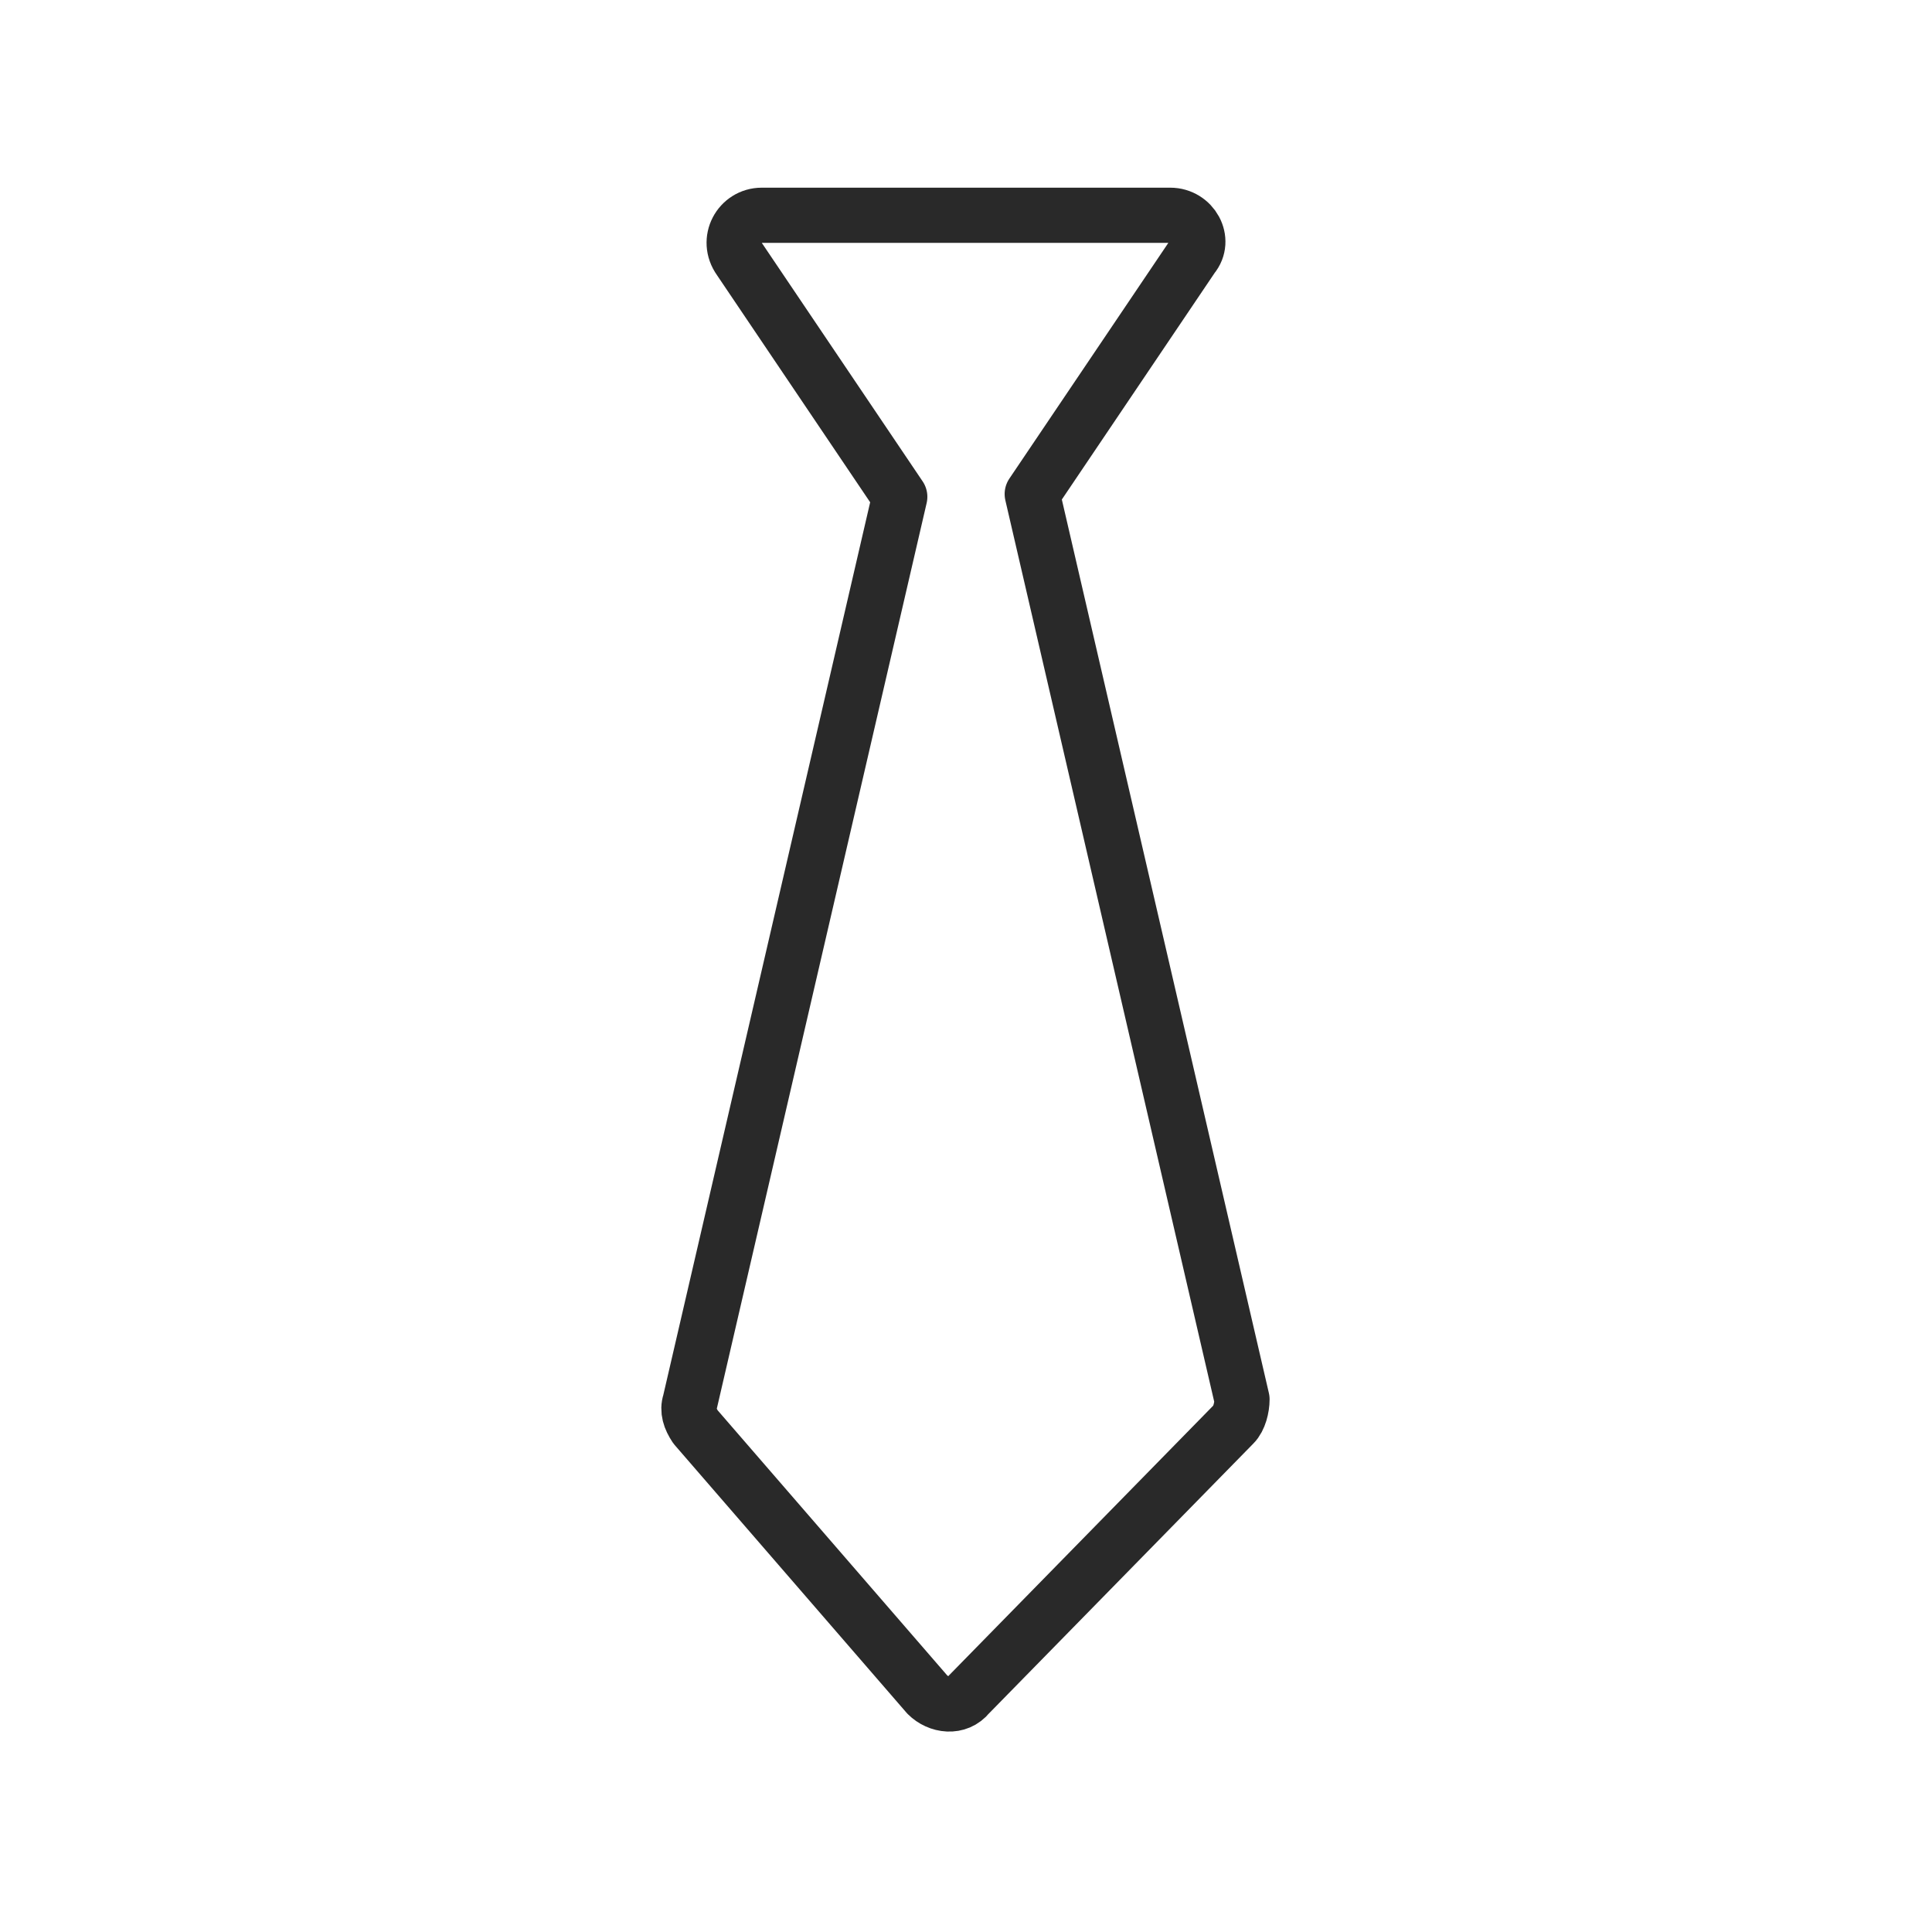 <?xml version="1.0" encoding="utf-8"?>
<!-- Generator: Adobe Illustrator 25.4.1, SVG Export Plug-In . SVG Version: 6.00 Build 0)  -->
<svg version="1.1" id="Layer_1" xmlns="http://www.w3.org/2000/svg" xmlns:xlink="http://www.w3.org/1999/xlink" x="0px" y="0px"
	 viewBox="0 0 70 70" style="enable-background:new 0 0 70 70;" xml:space="preserve">
<style type="text/css">
	.st0{fill:none;stroke:#292929;stroke-width:2;stroke-linecap:round;stroke-linejoin:round;stroke-miterlimit:10;}
</style>
<path class="st0" d="M42.4,7.8H27.6c-0.8,0-1.3,0.9-0.8,1.6l5.8,8.6L25,50.8c-0.1,0.3,0,0.6,0.2,0.9l8.4,9.7c0.4,0.4,1.1,0.5,1.5,0
	l9.6-9.8c0.2-0.2,0.3-0.6,0.3-0.9l-7.6-32.8l5.8-8.6C43.7,8.7,43.2,7.8,42.4,7.8z"/>
</svg>
